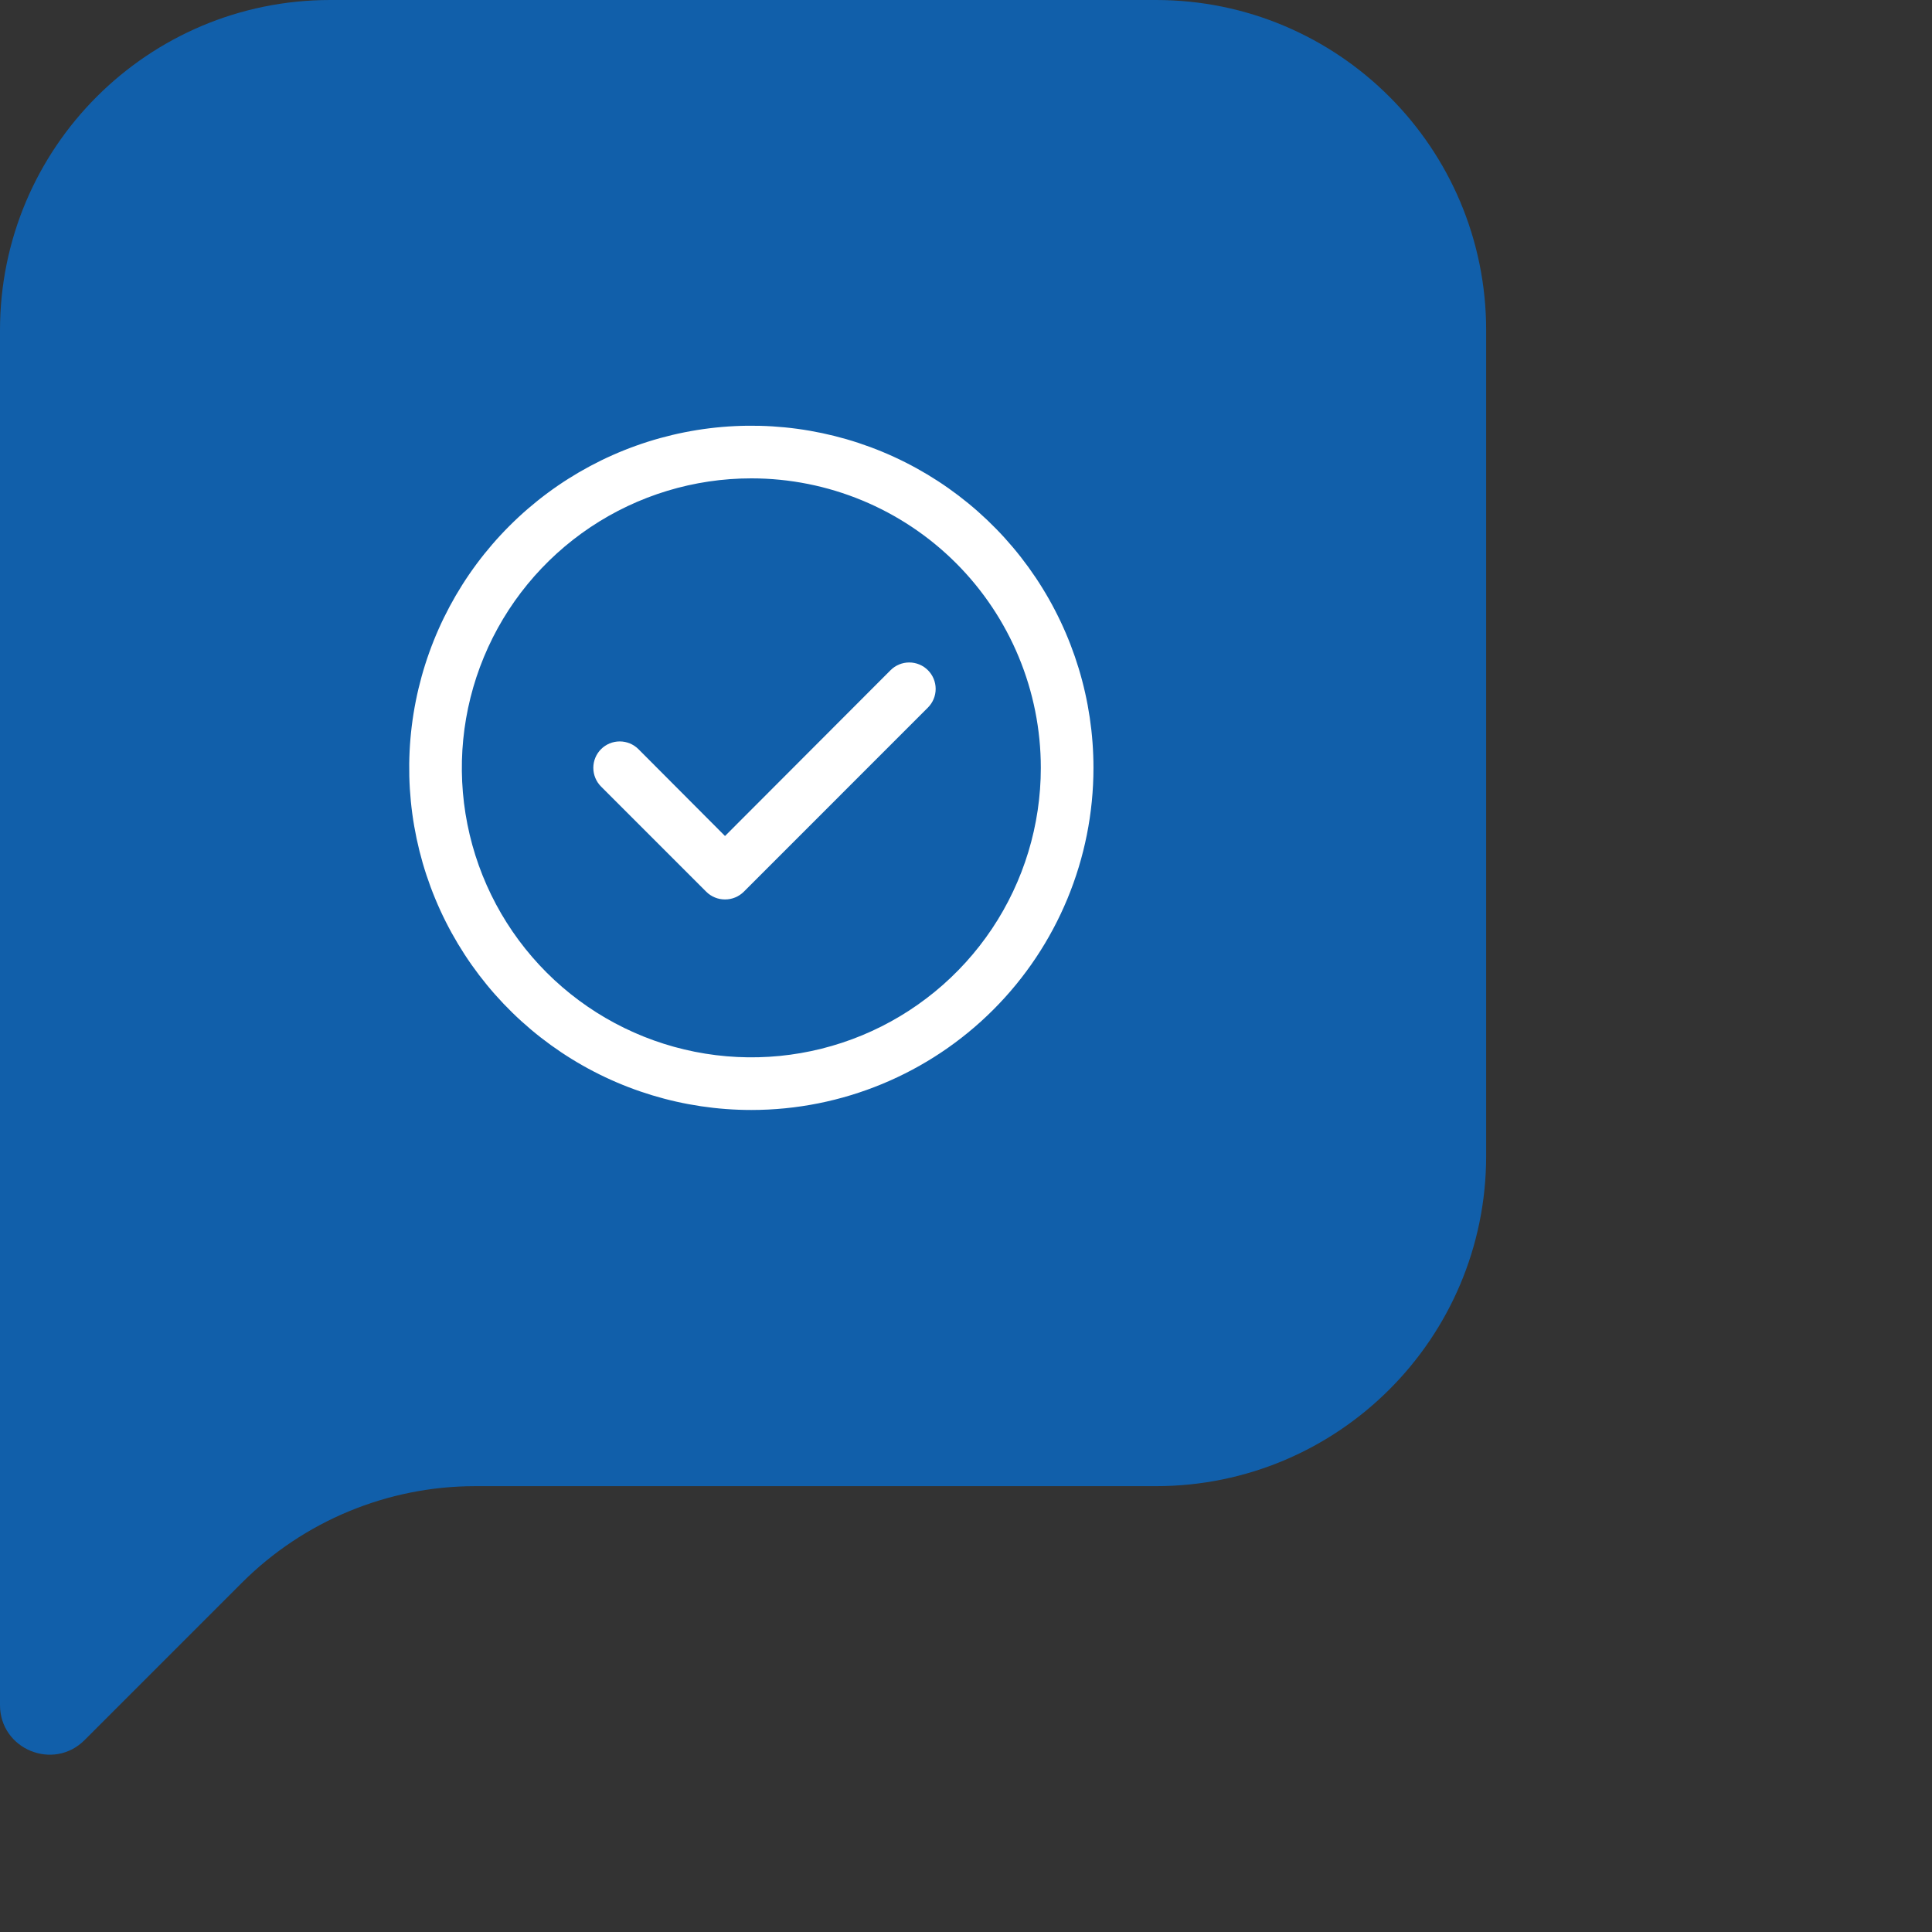 <svg width="117" height="117" viewBox="0 0 117 117" fill="none" xmlns="http://www.w3.org/2000/svg">
<rect x="0" y="0" width="117" height="117" fill="#333333" stroke="none"/>
<path d="M0 20C0 8.954 8.954 0 20 0H70C81.046 0 90 8.954 90 20V70C90 81.046 81.046 90 70 90H28.784C23.48 90 18.393 92.107 14.642 95.858L5.121 105.379C3.231 107.269 0 105.93 0 103.257V20Z" fill="#115FAA"/>
<g clip-path="url(#clip0_66_2641)">
<path d="M43.906 54.469C43.696 54.47 43.488 54.43 43.294 54.35C43.1 54.271 42.923 54.154 42.774 54.007L36.399 47.632C36.099 47.331 35.931 46.924 35.931 46.5C35.931 46.075 36.099 45.669 36.399 45.368C36.7 45.068 37.106 44.9 37.531 44.9C37.955 44.9 38.362 45.068 38.663 45.368L43.906 50.628L53.931 40.587C54.231 40.287 54.638 40.118 55.062 40.118C55.487 40.118 55.894 40.287 56.194 40.587C56.494 40.887 56.663 41.294 56.663 41.719C56.663 42.143 56.494 42.55 56.194 42.85L45.038 54.007C44.889 54.154 44.712 54.271 44.518 54.35C44.324 54.43 44.116 54.47 43.906 54.469Z" fill="white"/>
<path d="M45.5 67.219C41.402 67.219 37.397 66.004 33.989 63.727C30.582 61.45 27.927 58.215 26.358 54.429C24.79 50.643 24.38 46.477 25.179 42.458C25.979 38.439 27.952 34.747 30.85 31.85C33.747 28.952 37.439 26.979 41.458 26.179C45.477 25.38 49.643 25.79 53.429 27.358C57.215 28.927 60.45 31.582 62.727 34.989C65.004 38.397 66.219 42.402 66.219 46.5C66.219 51.995 64.036 57.265 60.15 61.15C56.265 65.036 50.995 67.219 45.5 67.219ZM45.5 28.969C42.033 28.969 38.643 29.997 35.76 31.923C32.877 33.85 30.63 36.588 29.303 39.791C27.976 42.995 27.629 46.52 28.306 49.92C28.982 53.321 30.652 56.445 33.103 58.897C35.555 61.348 38.679 63.018 42.08 63.694C45.481 64.371 49.005 64.024 52.209 62.697C55.412 61.37 58.15 59.123 60.077 56.24C62.003 53.357 63.031 49.967 63.031 46.5C63.031 41.85 61.184 37.391 57.897 34.103C54.609 30.816 50.15 28.969 45.5 28.969Z" fill="white"/>
</g>
<defs>
<clipPath id="clip0_66_2641">
<rect width="51" height="51" fill="white" transform="translate(20 21)"/>
</clipPath>
</defs>
</svg>
